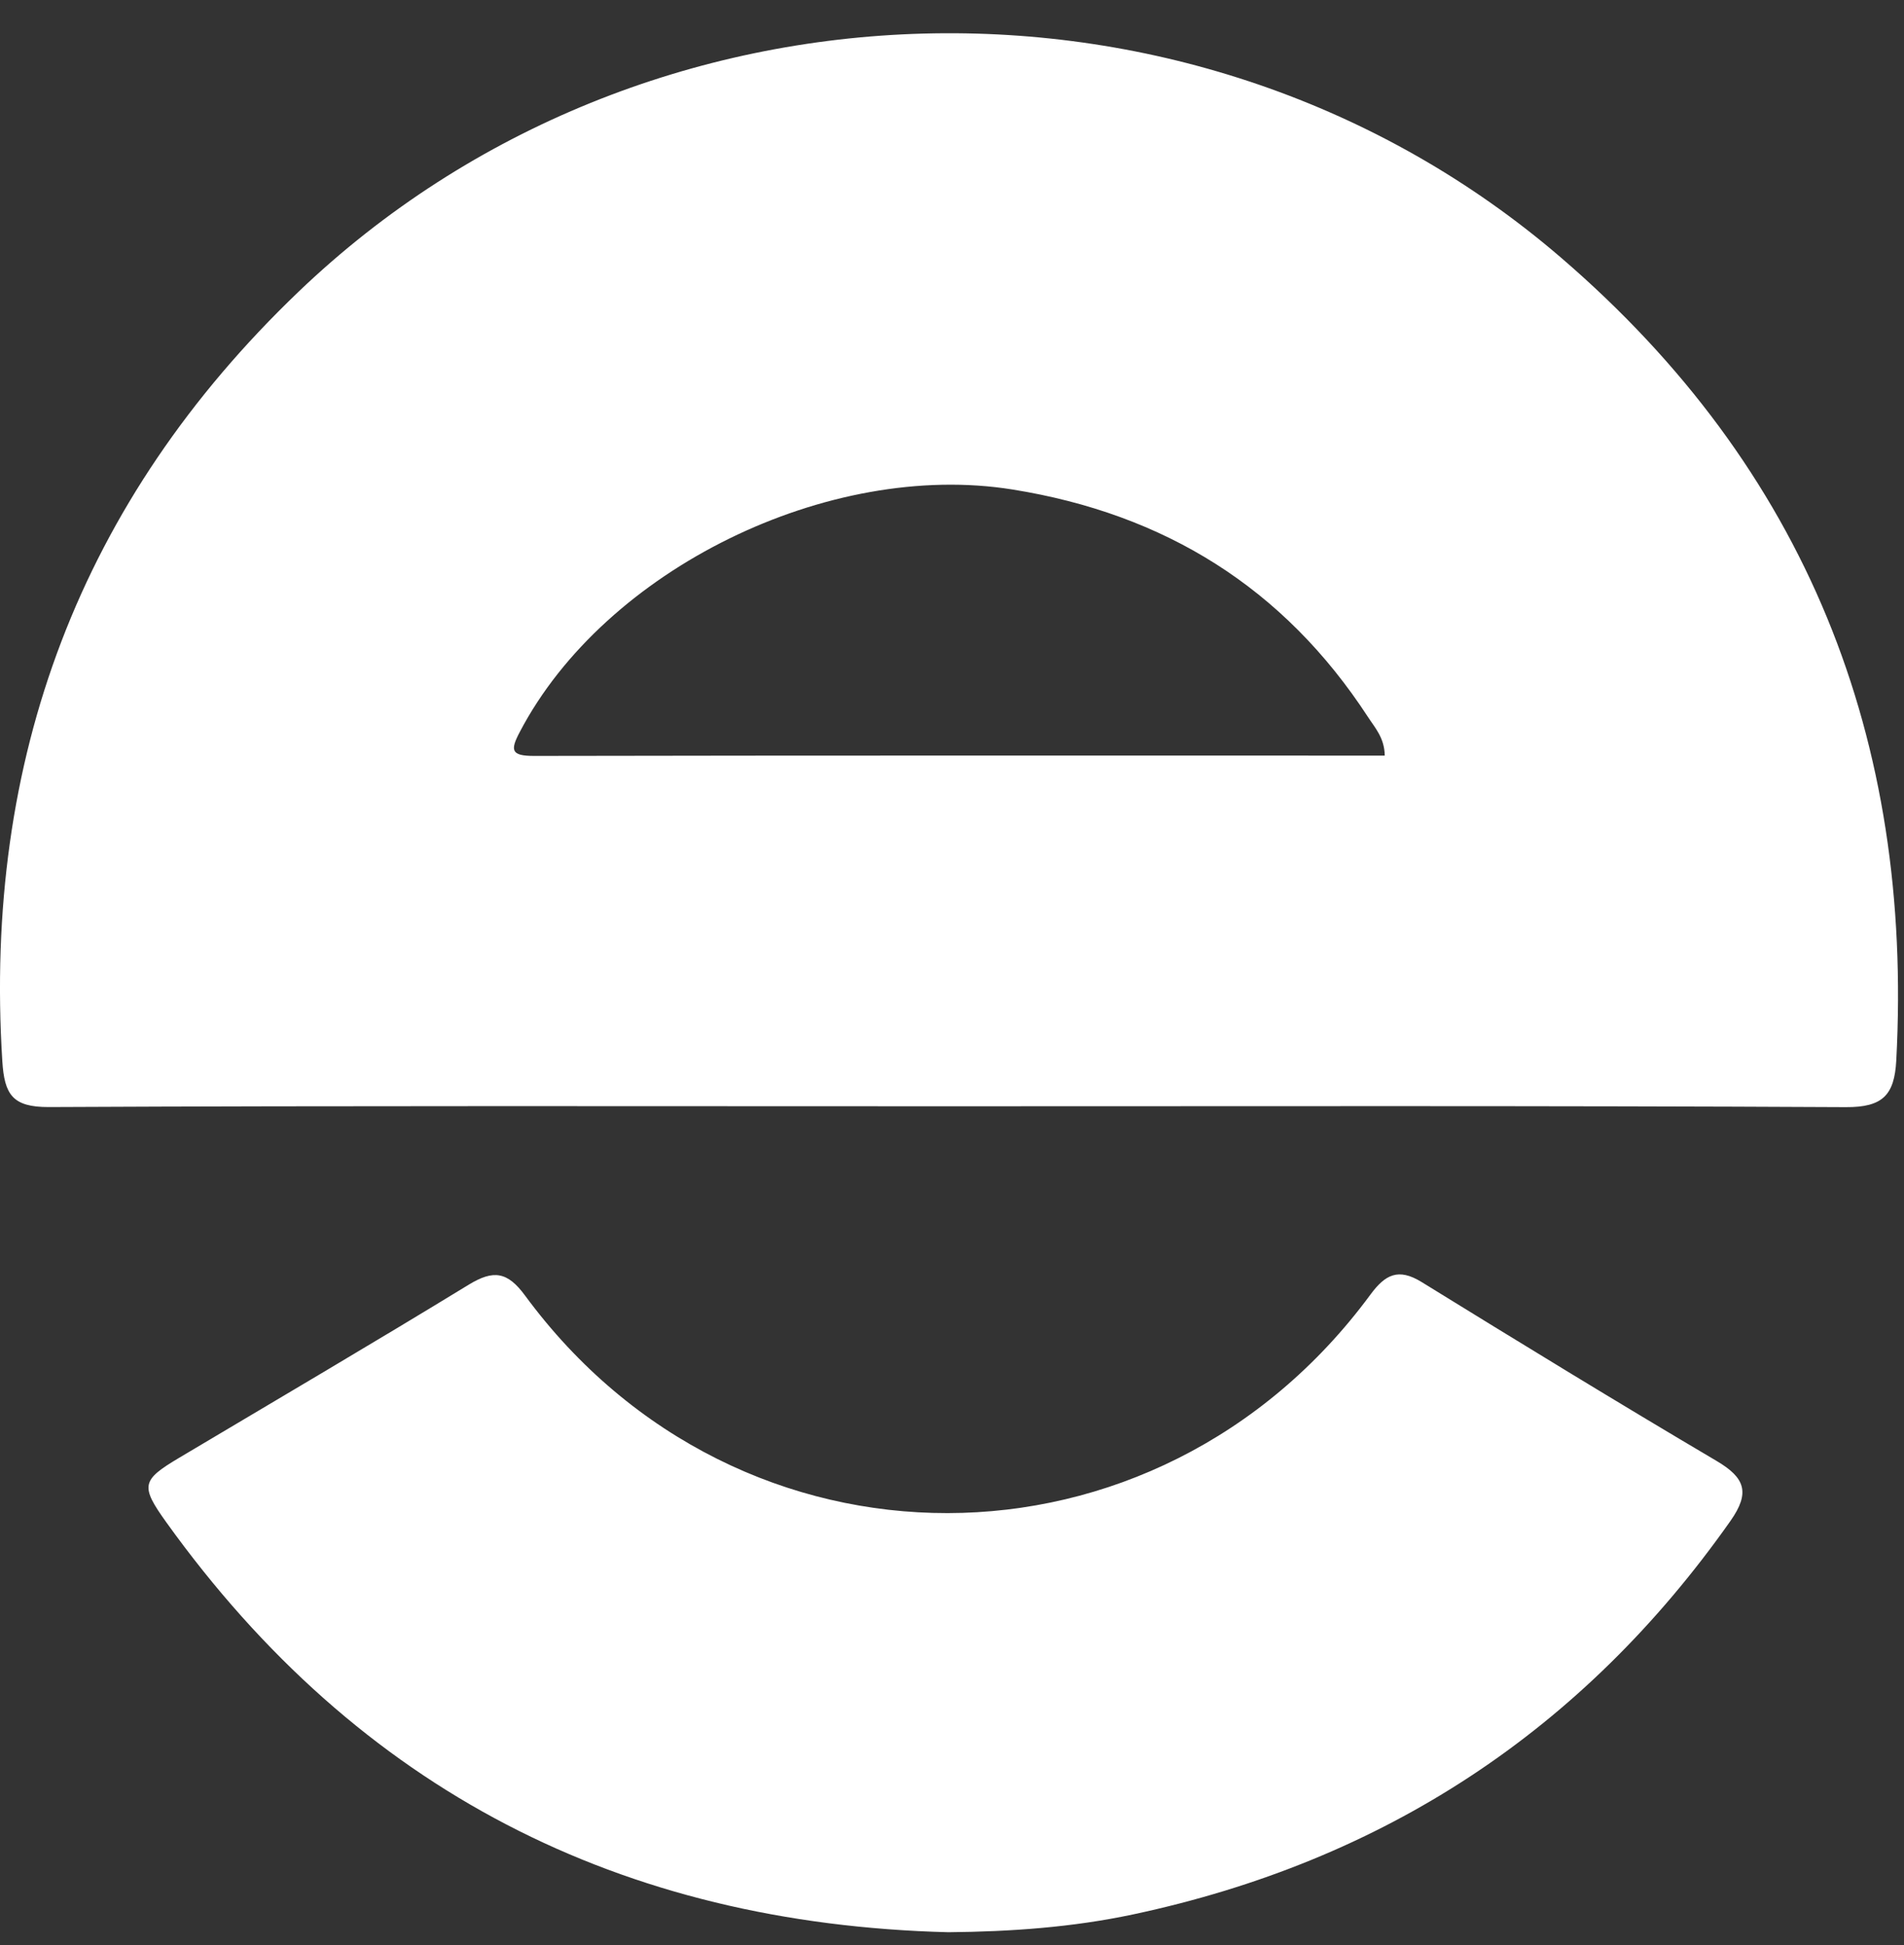 <svg width="46" height="47" viewBox="0 0 46 47" fill="none" xmlns="http://www.w3.org/2000/svg">
<rect x="0" y="0" width="46" height="47" fill="#333333" stroke="none"/>
<path d="M22.912 46.685C14.996 46.484 8.663 43.252 4.019 36.782C3.385 35.898 3.42 35.764 4.322 35.226C6.66 33.834 9.006 32.457 11.327 31.038C11.925 30.674 12.262 30.725 12.688 31.306C17.851 38.322 27.935 38.306 33.109 31.279C33.468 30.792 33.784 30.631 34.343 30.974C36.708 32.433 39.078 33.885 41.472 35.298C42.157 35.703 42.291 36.059 41.809 36.745C38.242 41.814 33.428 44.965 27.378 46.254C25.906 46.567 24.422 46.671 22.912 46.685Z" fill="white"/>
<path d="M37.71 6.222C28.945 -1.311 15.566 -0.949 7.212 7.049C1.931 12.105 -0.402 18.339 0.056 25.639C0.107 26.448 0.303 26.75 1.176 26.748C8.411 26.713 15.649 26.729 22.885 26.729C30.12 26.729 37.359 26.713 44.594 26.75C45.486 26.756 45.767 26.458 45.813 25.628C46.228 17.855 43.638 11.318 37.71 6.222ZM12.902 18.264C12.345 18.264 12.323 18.13 12.559 17.683C14.618 13.752 20.022 11.114 24.462 11.827C28.136 12.416 31.015 14.199 33.05 17.324C33.219 17.584 33.449 17.828 33.455 18.256C26.562 18.256 19.733 18.251 12.902 18.264Z" fill="white"/>
</svg>
